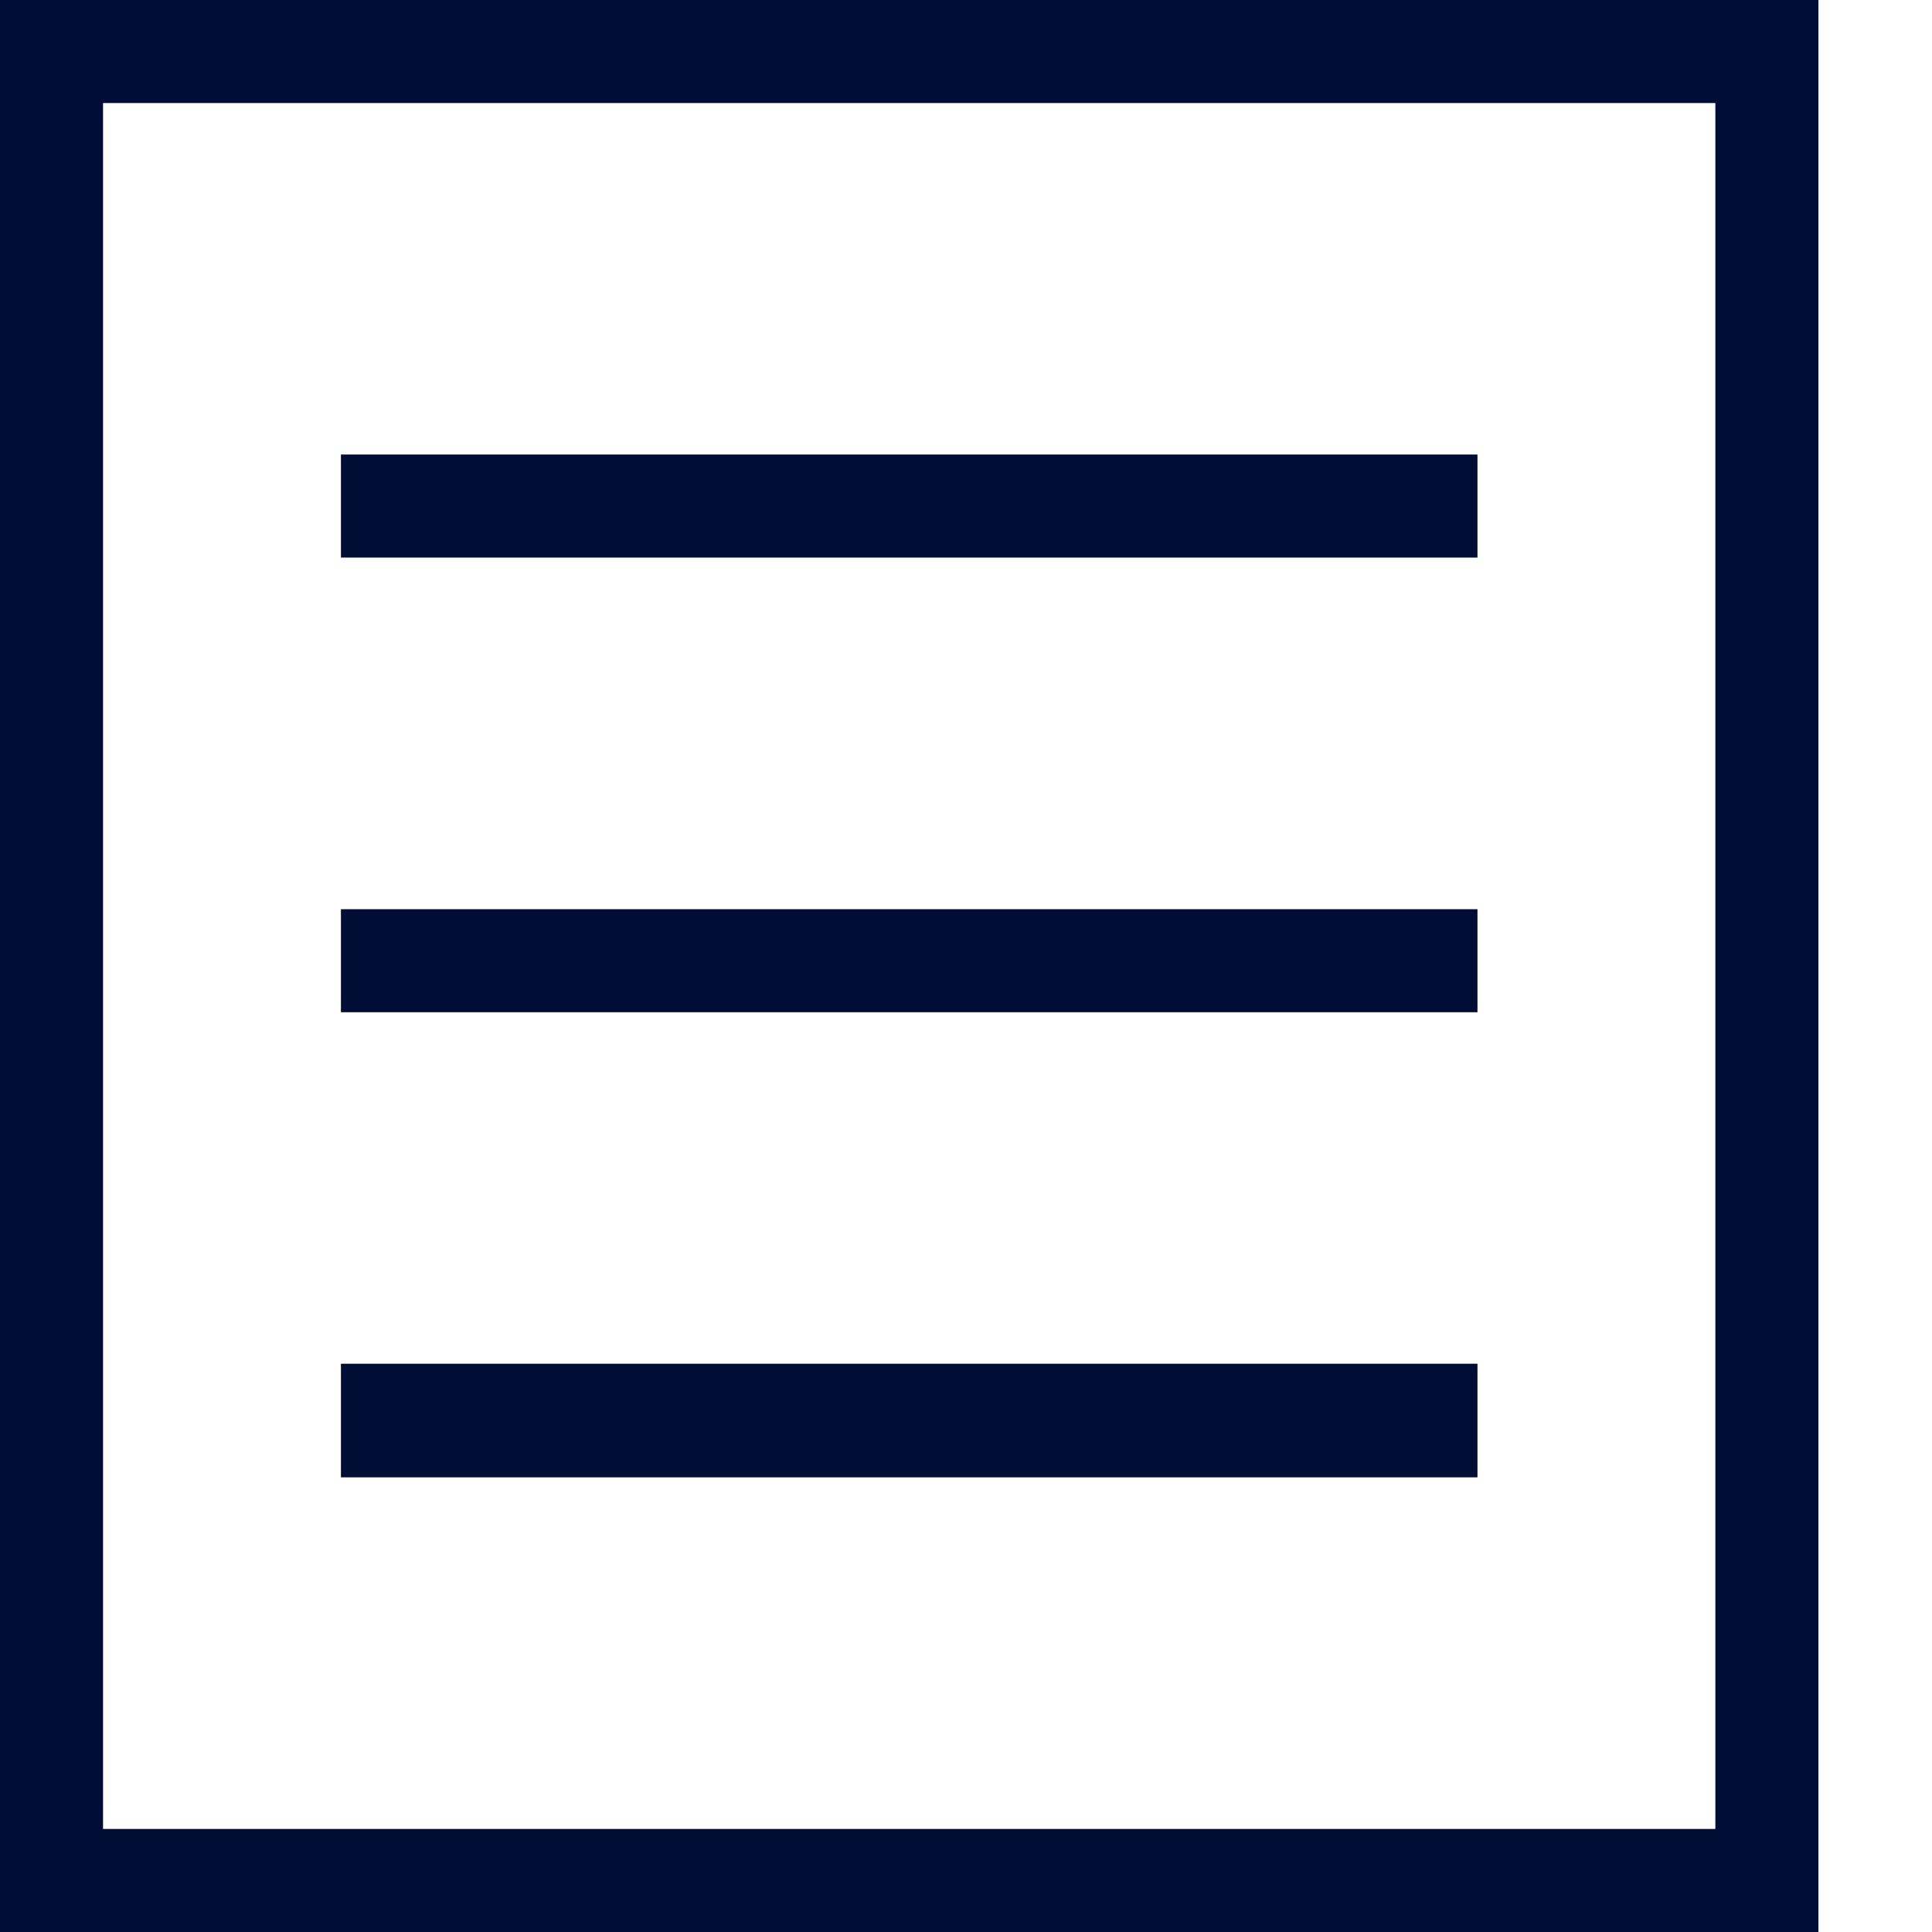 <svg width="15" height="15" viewBox="0 0 15 15" fill="none" xmlns="http://www.w3.org/2000/svg">
<rect x="0.4" y="0.4" width="13.318" height="14.2" stroke="#000D35" stroke-width="0.8"/>
<rect x="2.647" y="3.529" width="8.824" height="0.8" fill="#000D35"/>
<rect x="2.647" y="7.059" width="8.824" height="0.8" fill="#000D35"/>
<rect x="2.647" y="10.588" width="8.824" height="0.882" fill="#000D35"/>
</svg>

